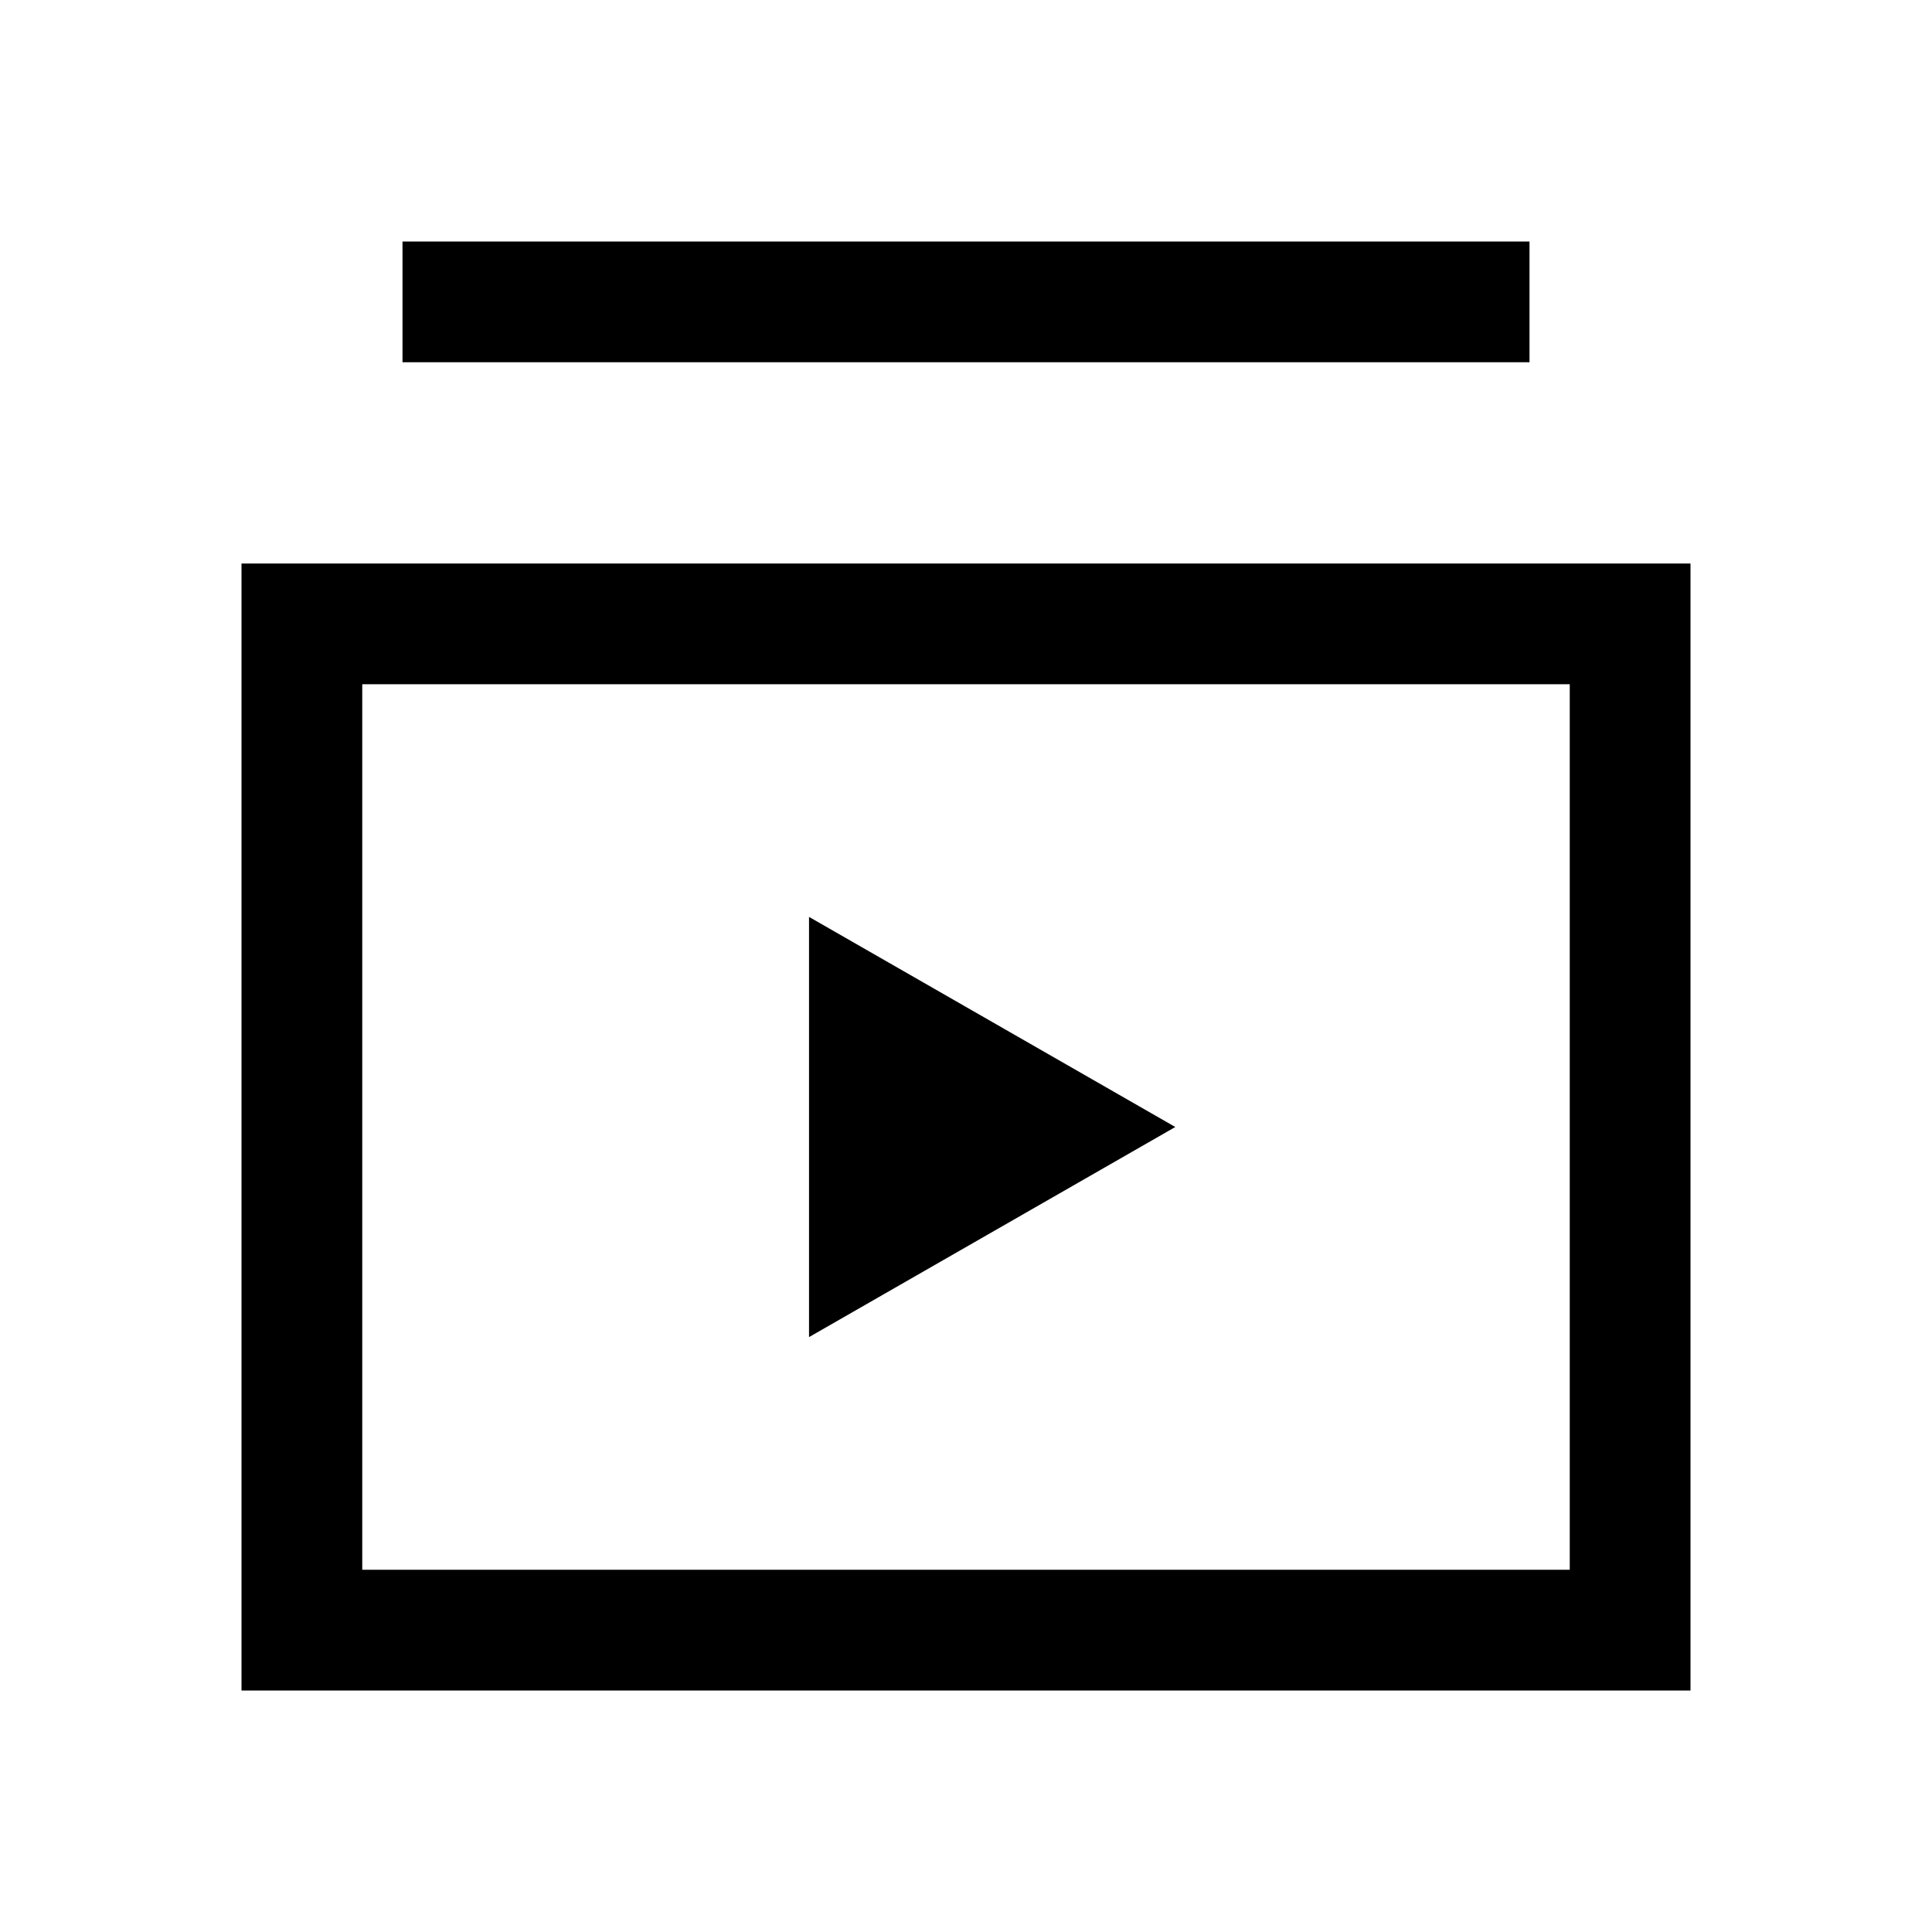 <svg id="Layer_1" data-name="Layer 1" xmlns="http://www.w3.org/2000/svg" viewBox="0 0 24 24"><title>iconoteka_library_video_m_s</title><path d="M3,7V21H21V7ZM19.5,19.5H4.5V8.5h15ZM19,3H5V4.5H19Zm-8.95,8.39v5.22L14.6,14Z"/></svg>